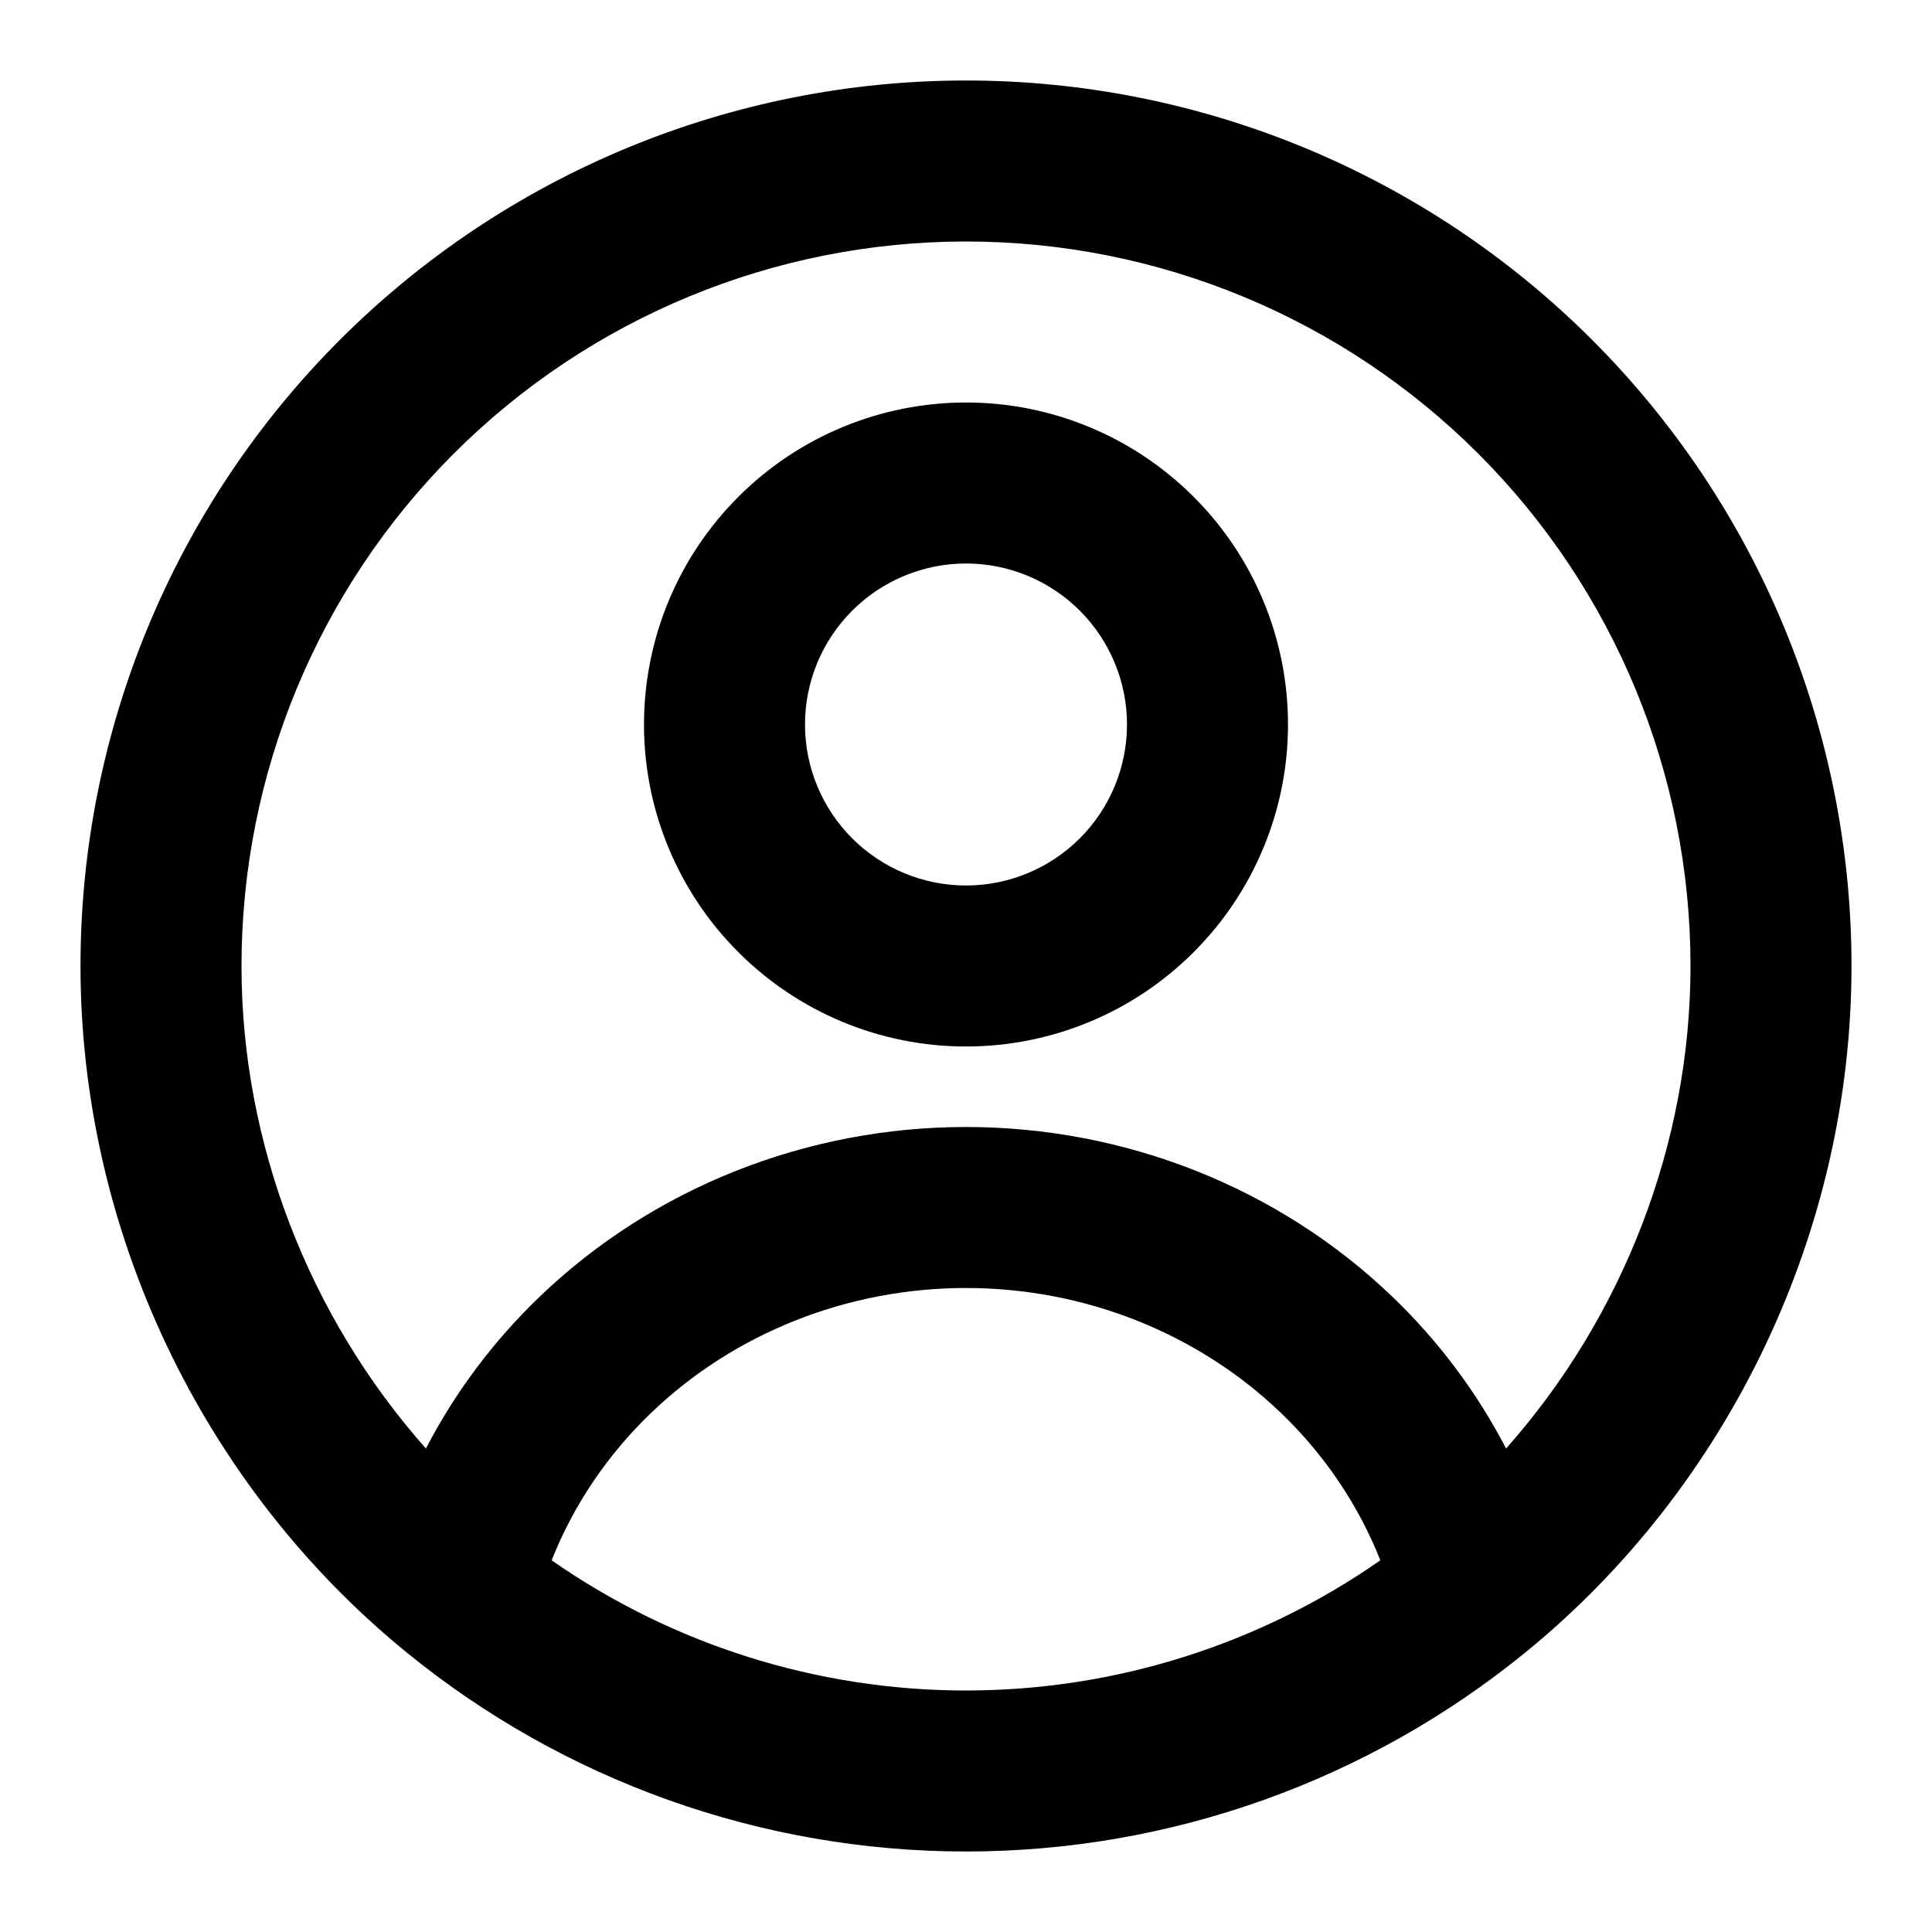 <svg width="24" height="24" viewBox="0 0 24 24" fill="none" xmlns="http://www.w3.org/2000/svg">
<path fill-rule="evenodd" clip-rule="evenodd" d="M12 7C11.47 7 10.961 7.211 10.586 7.586C10.211 7.961 10 8.47 10 9C10 9.53 10.211 10.039 10.586 10.414C10.961 10.789 11.47 11 12 11C12.53 11 13.039 10.789 13.414 10.414C13.789 10.039 14 9.53 14 9C14 8.47 13.789 7.961 13.414 7.586C13.039 7.211 12.53 7 12 7ZM9.172 6.172C9.922 5.421 10.939 5 12 5C13.061 5 14.078 5.421 14.828 6.172C15.579 6.922 16 7.939 16 9C16 10.061 15.579 11.078 14.828 11.828C14.078 12.579 13.061 13 12 13C10.939 13 9.922 12.579 9.172 11.828C8.421 11.078 8 10.061 8 9C8 7.939 8.421 6.922 9.172 6.172Z" fill="black"/>
<path fill-rule="evenodd" clip-rule="evenodd" d="M12 3C9.613 3 7.324 3.948 5.636 5.636C3.948 7.324 3 9.613 3 12C3 14.204 3.839 16.358 5.291 17.994C5.652 17.298 6.13 16.657 6.712 16.1C8.122 14.751 10.025 14 12 14C13.975 14 15.878 14.751 17.288 16.1C17.87 16.657 18.348 17.298 18.709 17.994C20.161 16.358 21 14.204 21 12C21 9.613 20.052 7.324 18.364 5.636C16.676 3.948 14.387 3 12 3ZM17.147 19.383C16.878 18.702 16.458 18.074 15.905 17.545C14.876 16.56 13.472 16 12 16C10.528 16 9.124 16.56 8.095 17.545C7.542 18.074 7.122 18.702 6.853 19.383C8.352 20.428 10.147 21 12 21C13.853 21 15.648 20.428 17.147 19.383ZM4.222 4.222C6.285 2.159 9.083 1 12 1C14.917 1 17.715 2.159 19.778 4.222C21.841 6.285 23 9.083 23 12C23 15.282 21.489 18.458 18.948 20.528C16.994 22.12 14.543 23 12 23C9.457 23 7.006 22.12 5.052 20.528C2.511 18.458 1 15.282 1 12C1 9.083 2.159 6.285 4.222 4.222Z" fill="black"/>
</svg>

